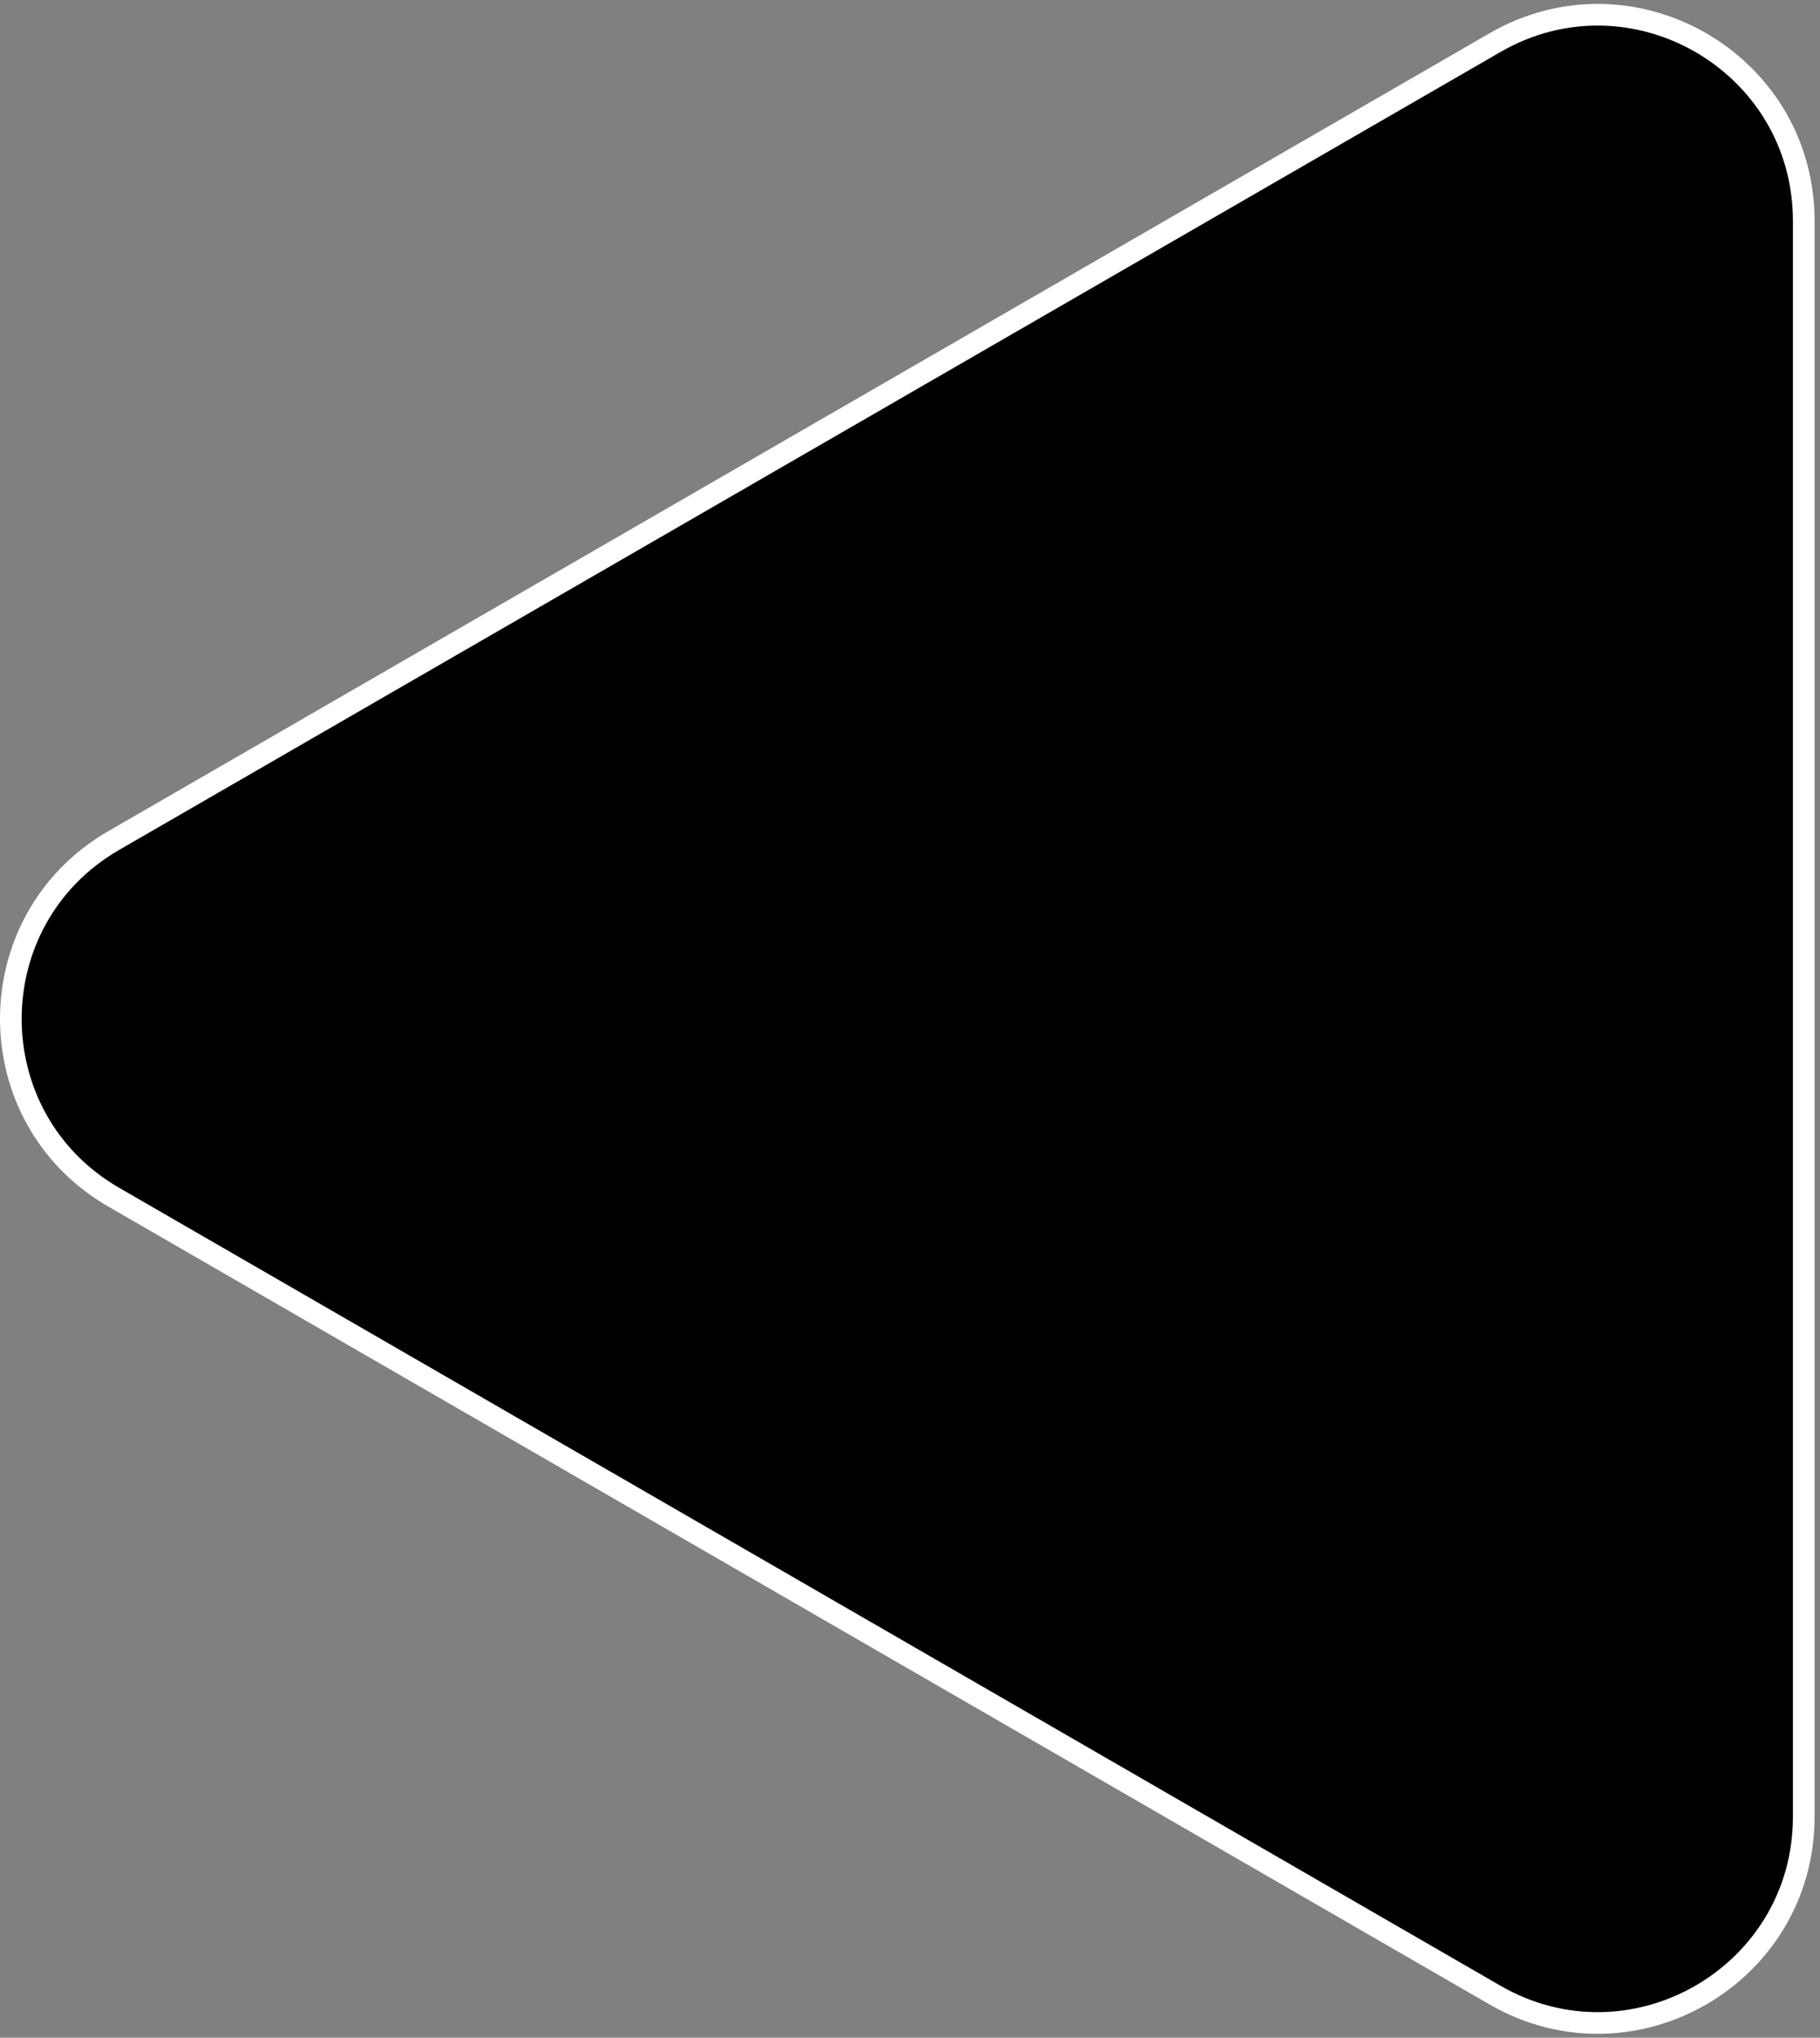 <svg width="168" height="188" viewBox="0 0 168 188" fill="none" xmlns="http://www.w3.org/2000/svg">
<rect x="0" y="0" width="168" height="188" fill="#808080" stroke="none"/>
<path d="M10.5 77.546L138 3.933C150.667 -3.38 166.5 5.762 166.5 20.388L166.5 167.612C166.5 182.238 150.667 191.38 138 184.067L10.5 110.454C-2.167 103.141 -2.167 84.859 10.5 77.546Z" fill="black" stroke="white" stroke-width="2"/>
</svg>
